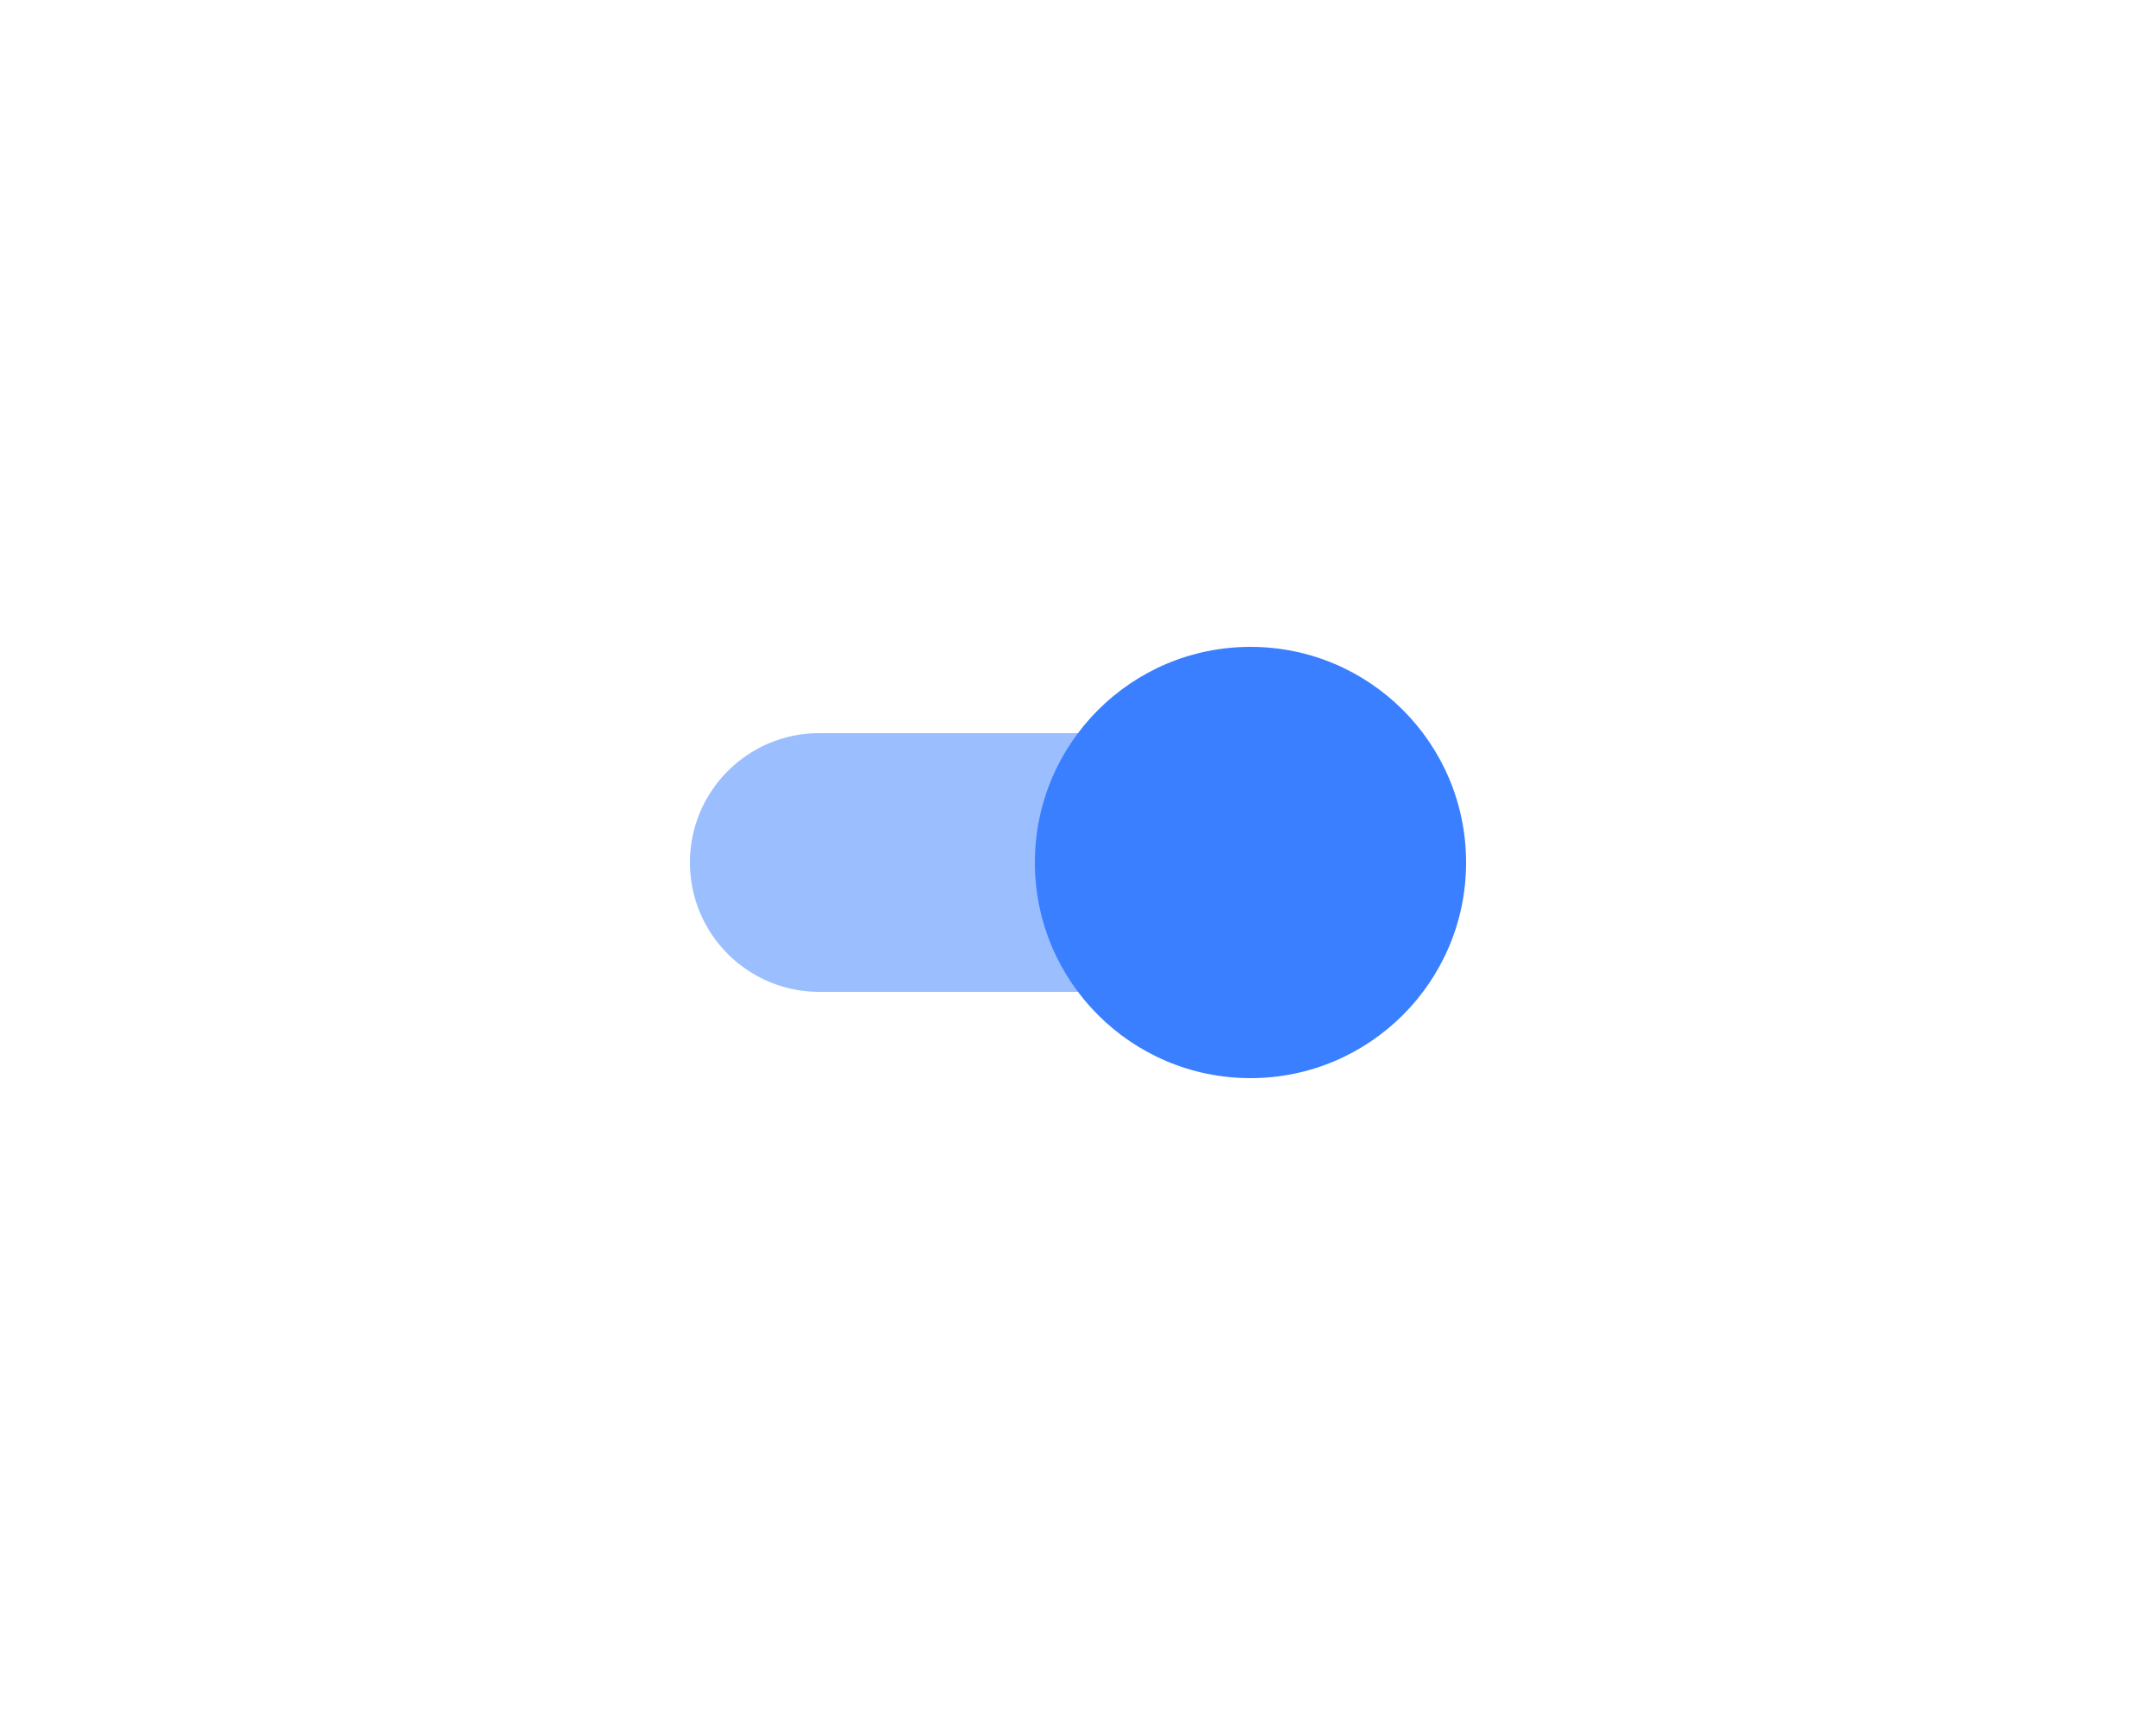 <svg width="100" height="80" viewBox="0 0 100 80" fill="none" xmlns="http://www.w3.org/2000/svg">
<g filter="url(#filter0_d_66_656)">
<rect x="16" y="16" width="68" height="48" rx="8" fill="white"/>
</g>
<path opacity="0.5" fill-rule="evenodd" clip-rule="evenodd" d="M32 40C32 43.314 34.686 46 38 46H52C55.314 46 58 43.314 58 40V40C58 36.686 55.314 34 52 34H38C34.686 34 32 36.686 32 40V40Z" fill="#397FFF"/>
<g filter="url(#filter1_d_66_656)">
<path fill-rule="evenodd" clip-rule="evenodd" d="M58 50C52.477 50 48 45.523 48 40C48 34.477 52.477 30 58 30C63.523 30 68 34.477 68 40C68 45.523 63.523 50 58 50Z" fill="#397FFF"/>
</g>
<defs>
<filter id="filter0_d_66_656" x="0" y="0" width="100" height="80" filterUnits="userSpaceOnUse" color-interpolation-filters="sRGB">
<feFlood flood-opacity="0" result="BackgroundImageFix"/>
<feColorMatrix in="SourceAlpha" type="matrix" values="0 0 0 0 0 0 0 0 0 0 0 0 0 0 0 0 0 0 127 0" result="hardAlpha"/>
<feOffset/>
<feGaussianBlur stdDeviation="8"/>
<feColorMatrix type="matrix" values="0 0 0 0 0 0 0 0 0 0 0 0 0 0 0 0 0 0 0.06 0"/>
<feBlend mode="normal" in2="BackgroundImageFix" result="effect1_dropShadow_66_656"/>
<feBlend mode="normal" in="SourceGraphic" in2="effect1_dropShadow_66_656" result="shape"/>
</filter>
<filter id="filter1_d_66_656" x="44" y="26" width="28" height="28" filterUnits="userSpaceOnUse" color-interpolation-filters="sRGB">
<feFlood flood-opacity="0" result="BackgroundImageFix"/>
<feColorMatrix in="SourceAlpha" type="matrix" values="0 0 0 0 0 0 0 0 0 0 0 0 0 0 0 0 0 0 127 0" result="hardAlpha"/>
<feOffset/>
<feGaussianBlur stdDeviation="2"/>
<feColorMatrix type="matrix" values="0 0 0 0 0 0 0 0 0 0 0 0 0 0 0 0 0 0 0.2 0"/>
<feBlend mode="normal" in2="BackgroundImageFix" result="effect1_dropShadow_66_656"/>
<feBlend mode="normal" in="SourceGraphic" in2="effect1_dropShadow_66_656" result="shape"/>
</filter>
</defs>
</svg>
